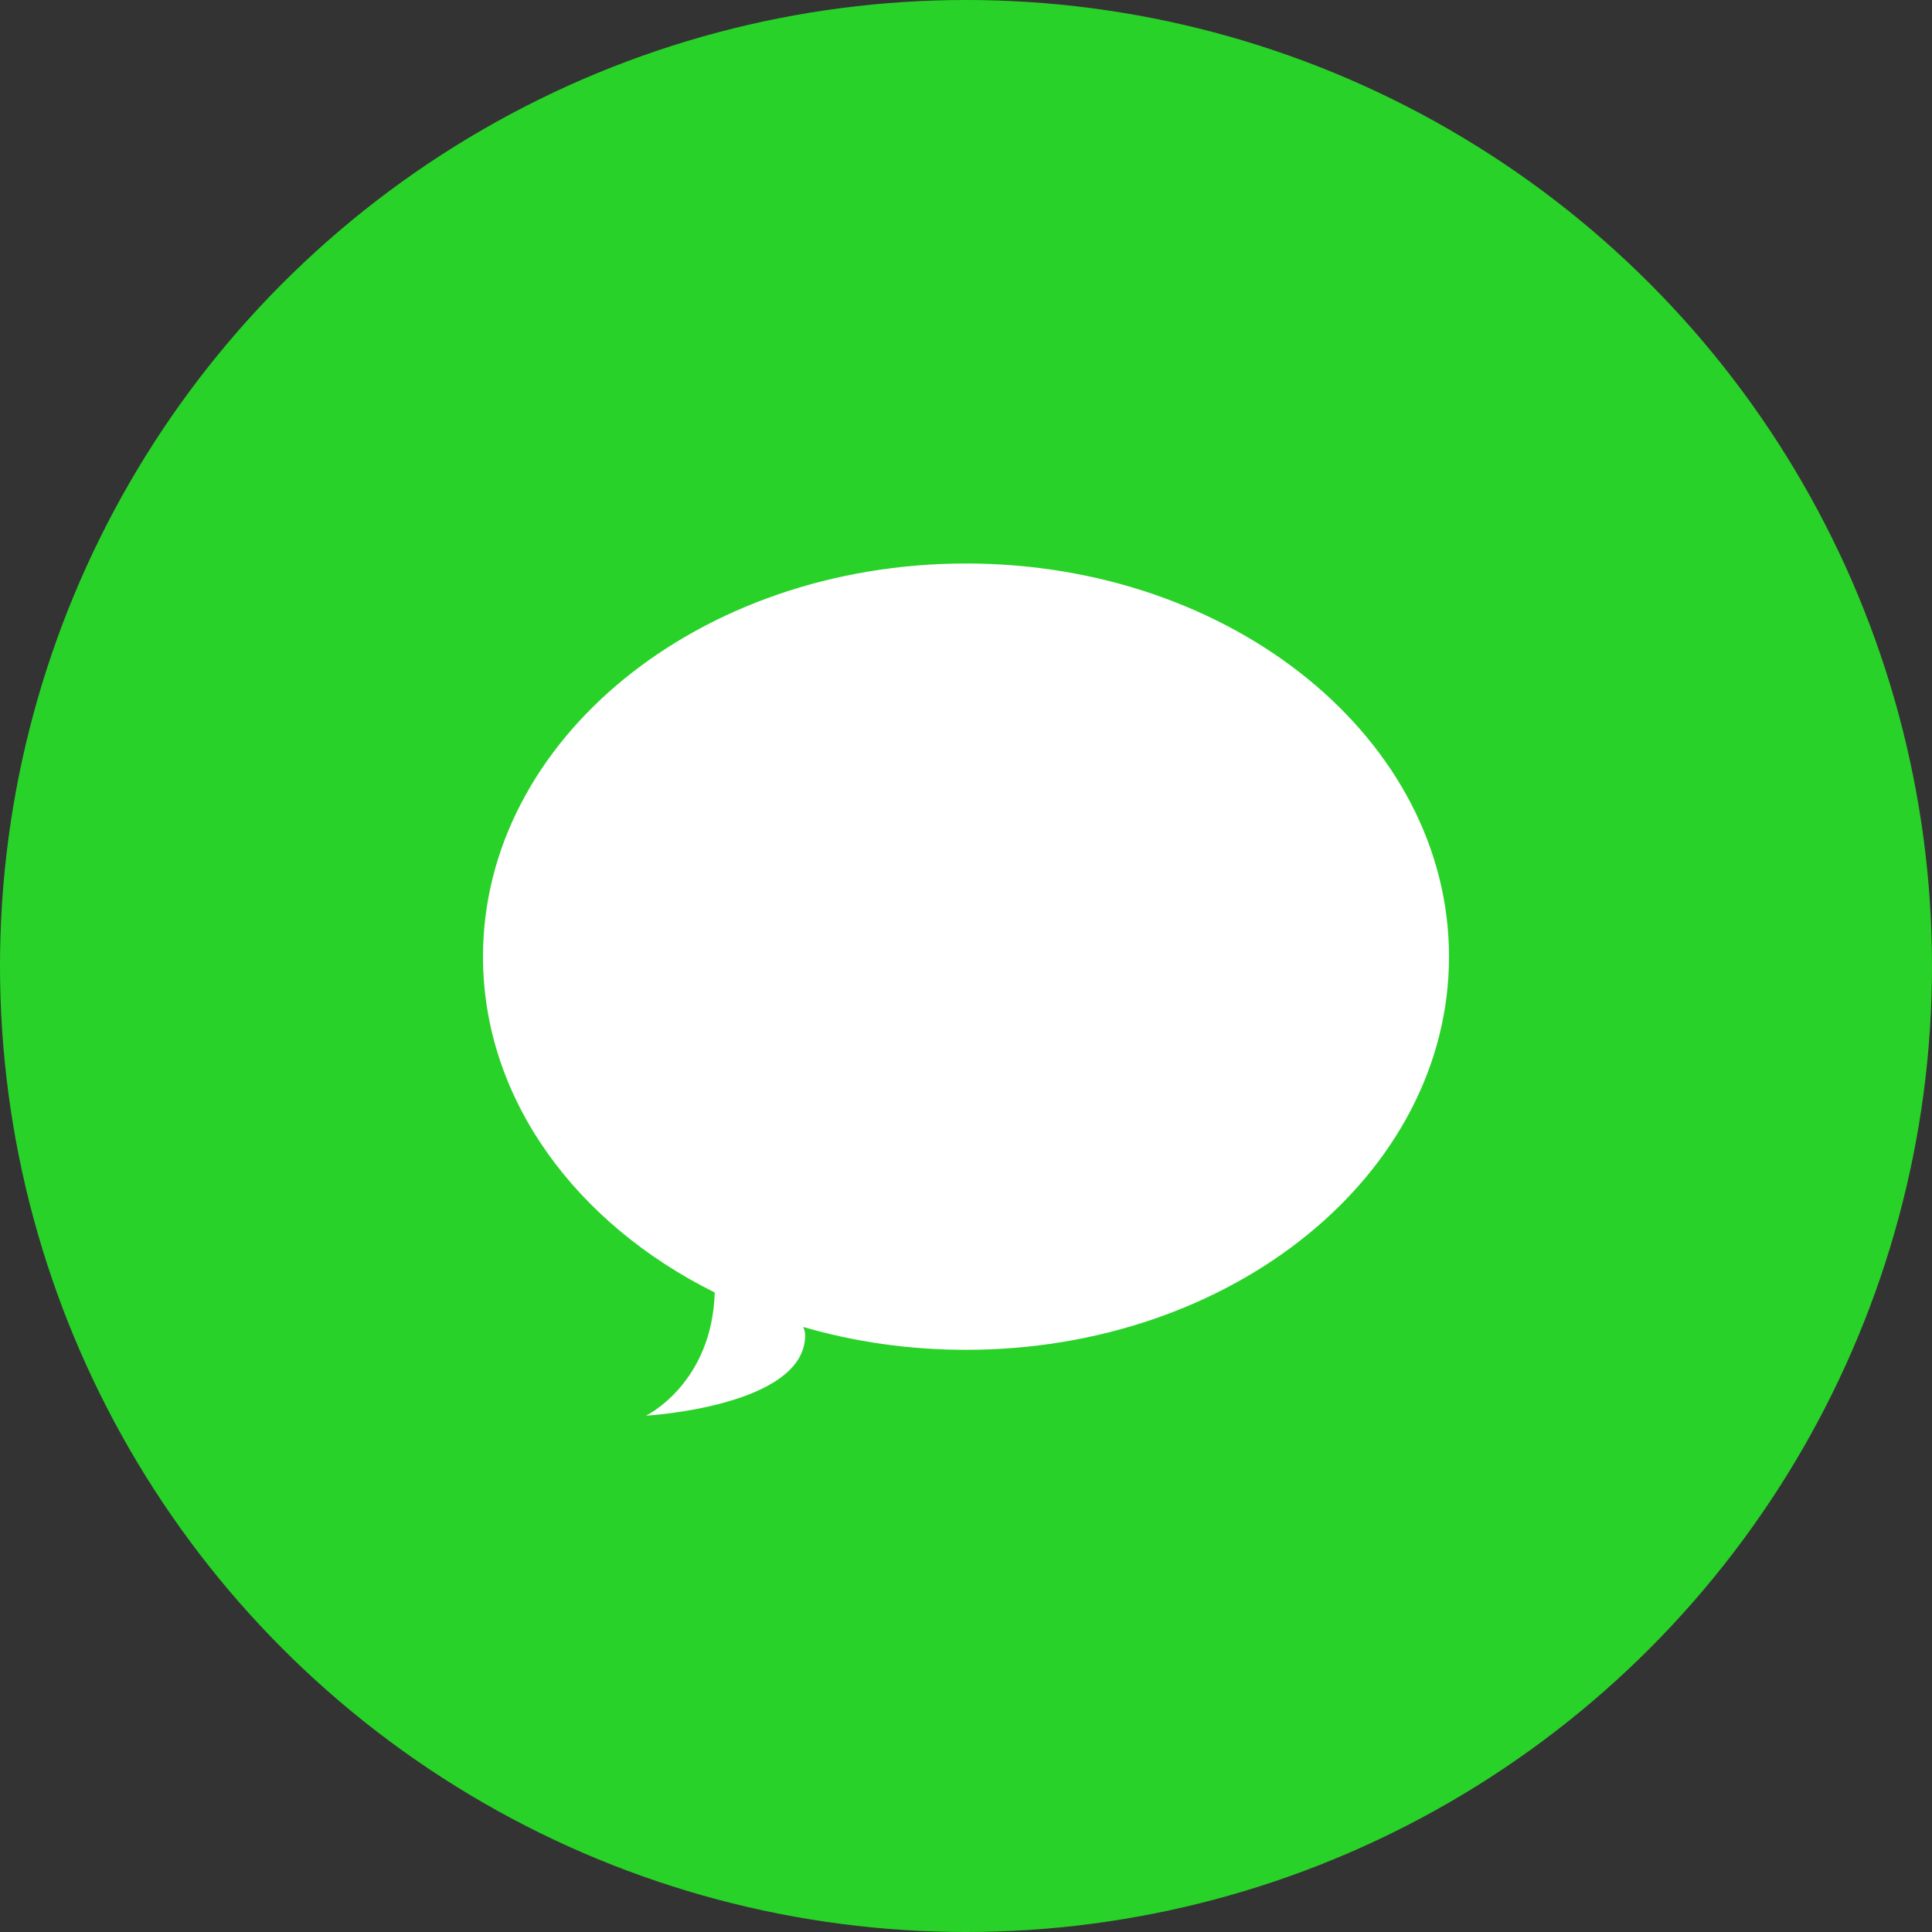 <svg xmlns="http://www.w3.org/2000/svg" width="24" height="24" viewBox="0 0 24 24">
  <rect x="0" y="0" width="24" height="24" fill="#333333" stroke="none"/>
  <g fill="none" fill-rule="evenodd">
    <circle cx="12" cy="12" r="12" fill="#29D229" fill-rule="nonzero"/>
    <path fill="#FFF" d="M12,7 C8.686,7 6,9.187 6,11.884 C6,13.651 7.153,15.199 8.879,16.056 C8.844,17.191 8.025,17.586 8.025,17.586 C8.025,17.586 10.003,17.473 10.002,16.586 C10.002,16.556 9.993,16.521 9.978,16.484 C10.61,16.668 11.29,16.768 12,16.768 C15.314,16.768 18,14.582 18,11.884 C18,9.187 15.314,7 12,7"/>
  </g>
</svg>
